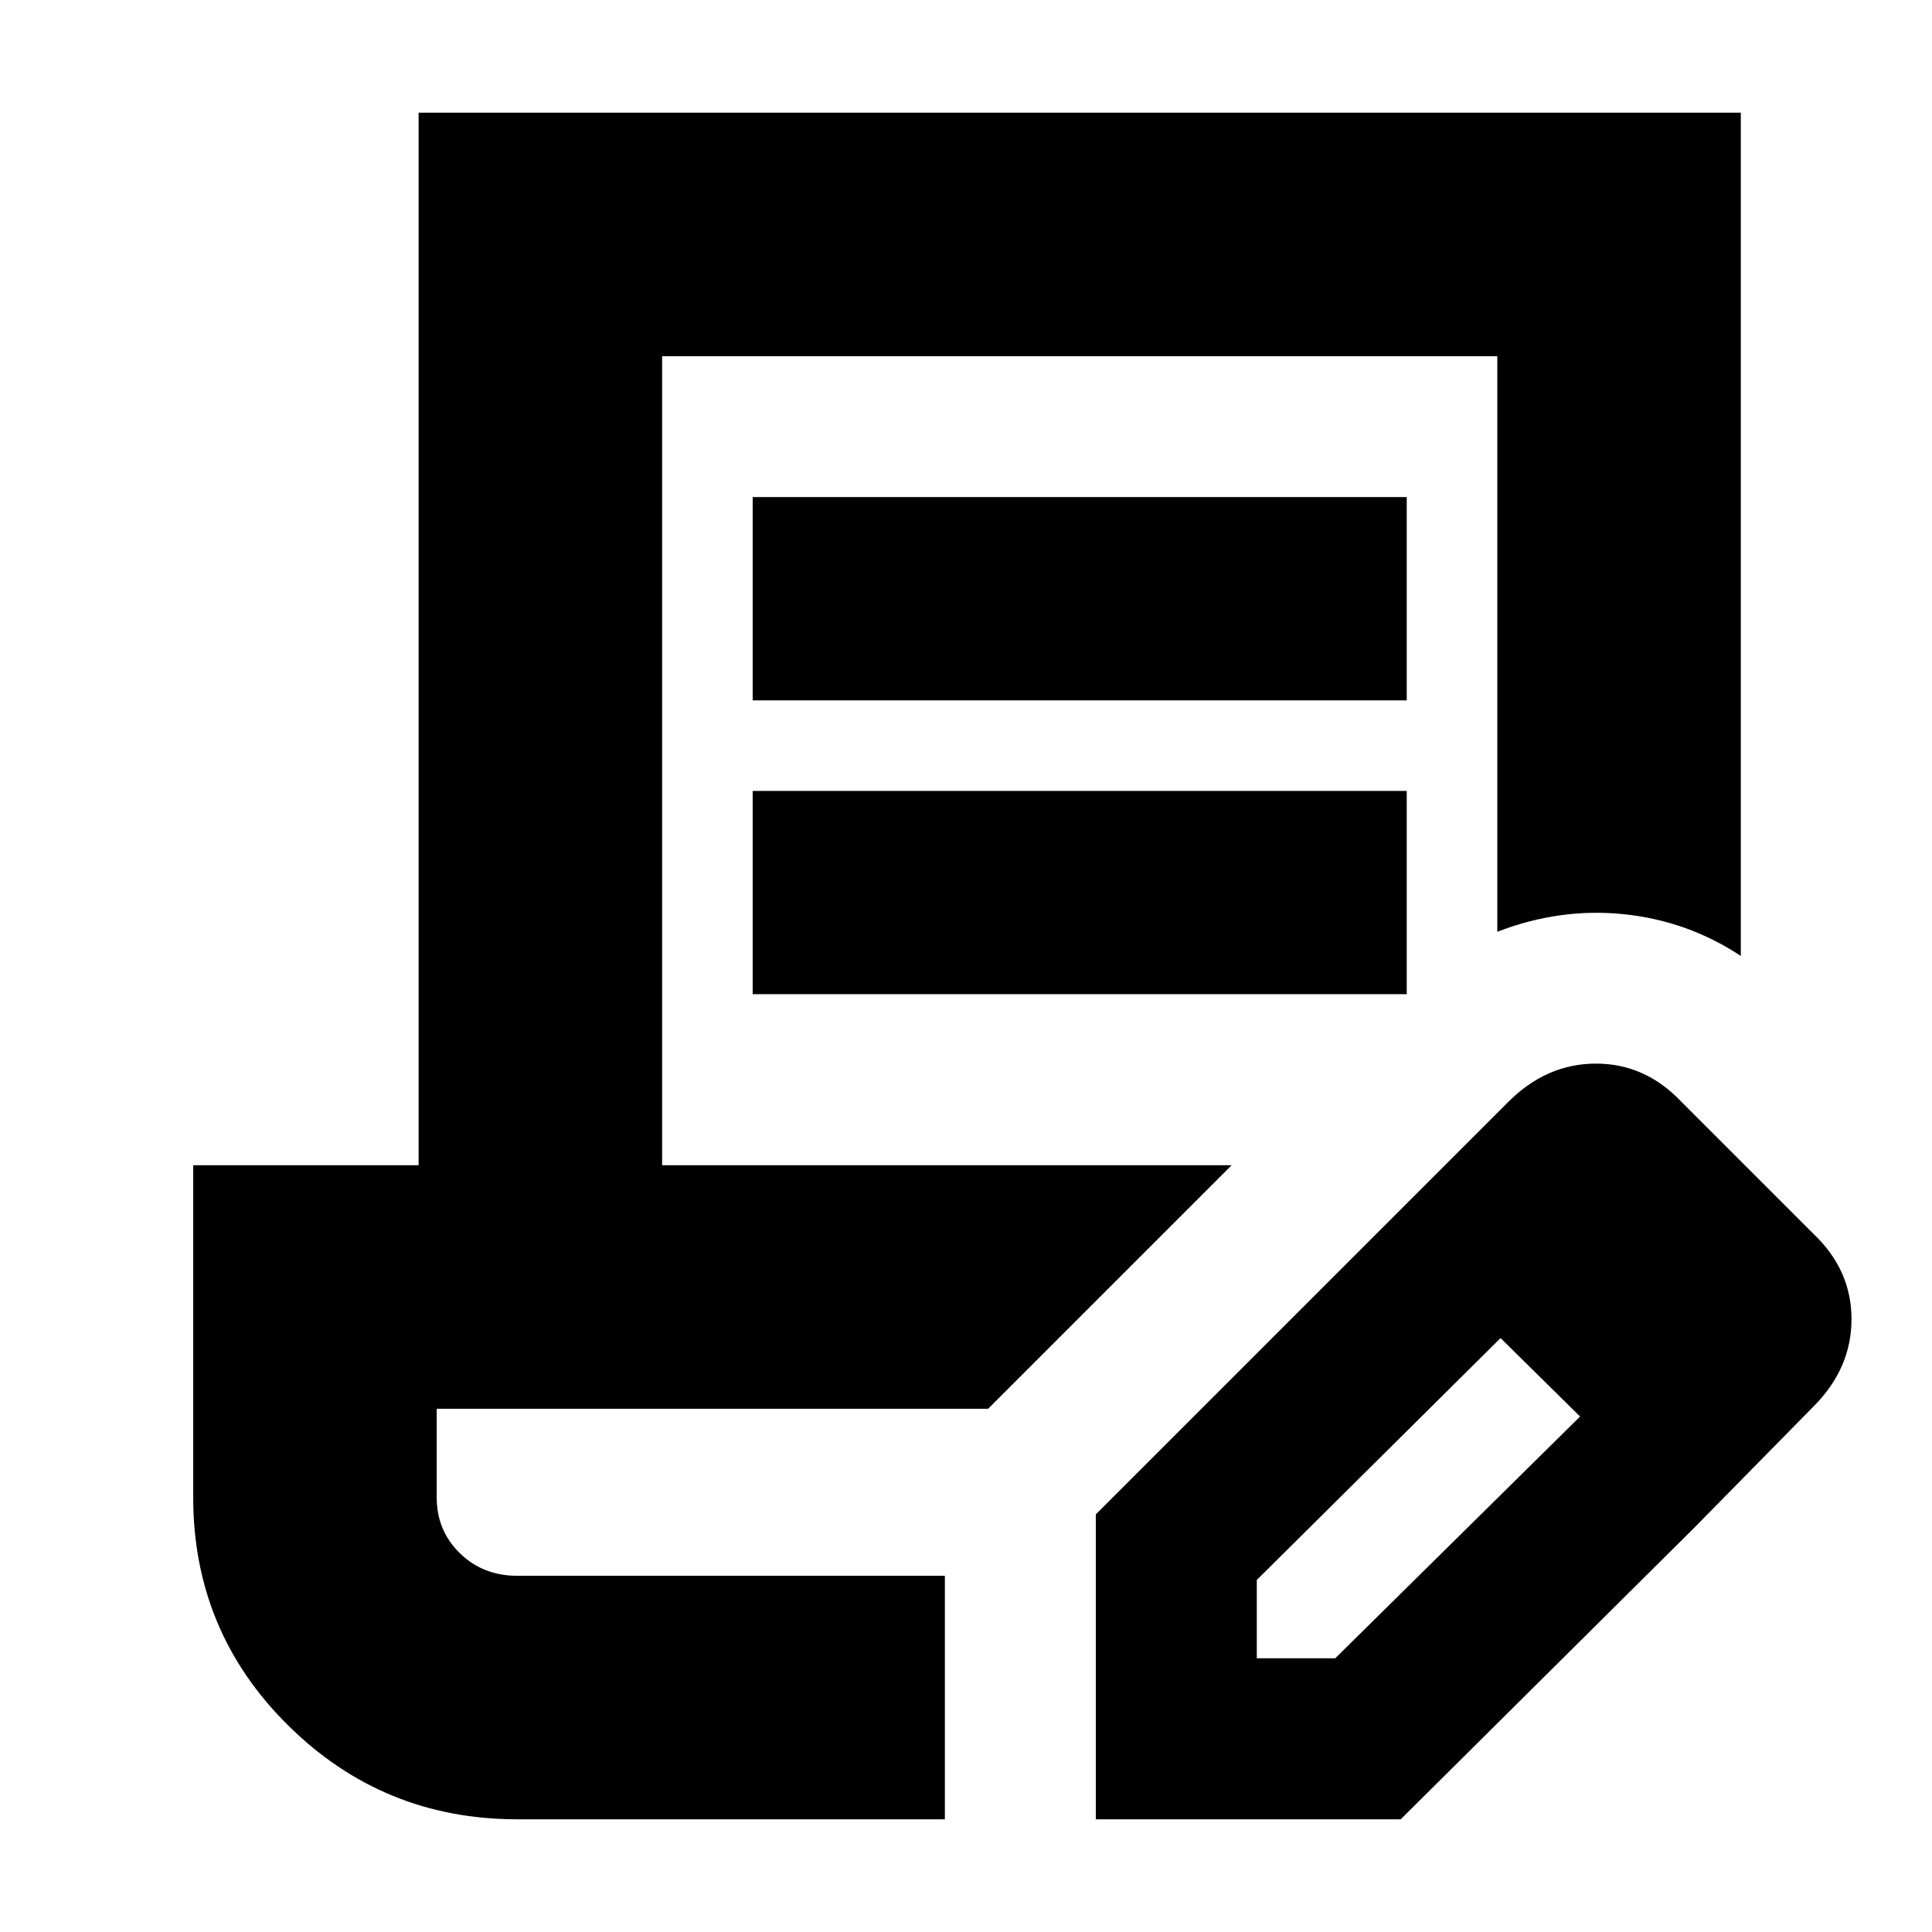 <svg xmlns="http://www.w3.org/2000/svg" height="24" viewBox="0 -960 960 960" width="24"><path d="M257-56q-66.667 0-113.833-46.667Q96-149.333 96-216v-165h112v-523h657v419q-26.5-17.5-58.25-20.75T744-497v-286H329v402h283L491-260H217v44q0 16.575 11.5 27.788Q240-177 257-177h212.5v121H257Zm287.5 0v-151.5l144-144 57.5 56-121.5 120.571V-136h38.964L785.5-256.5l56 56L696-56H544.5Zm297-144.5-153-151 61-61q19-19 43.5-19t42.441 18.941l65.618 65.618Q920-329 920-304.5q0 24.5-19 43.5l-59.5 60.5ZM374-612v-101h325v101H374Zm0 146v-101h325v101H374Zm95.5 289H217h252.5Z"/></svg>